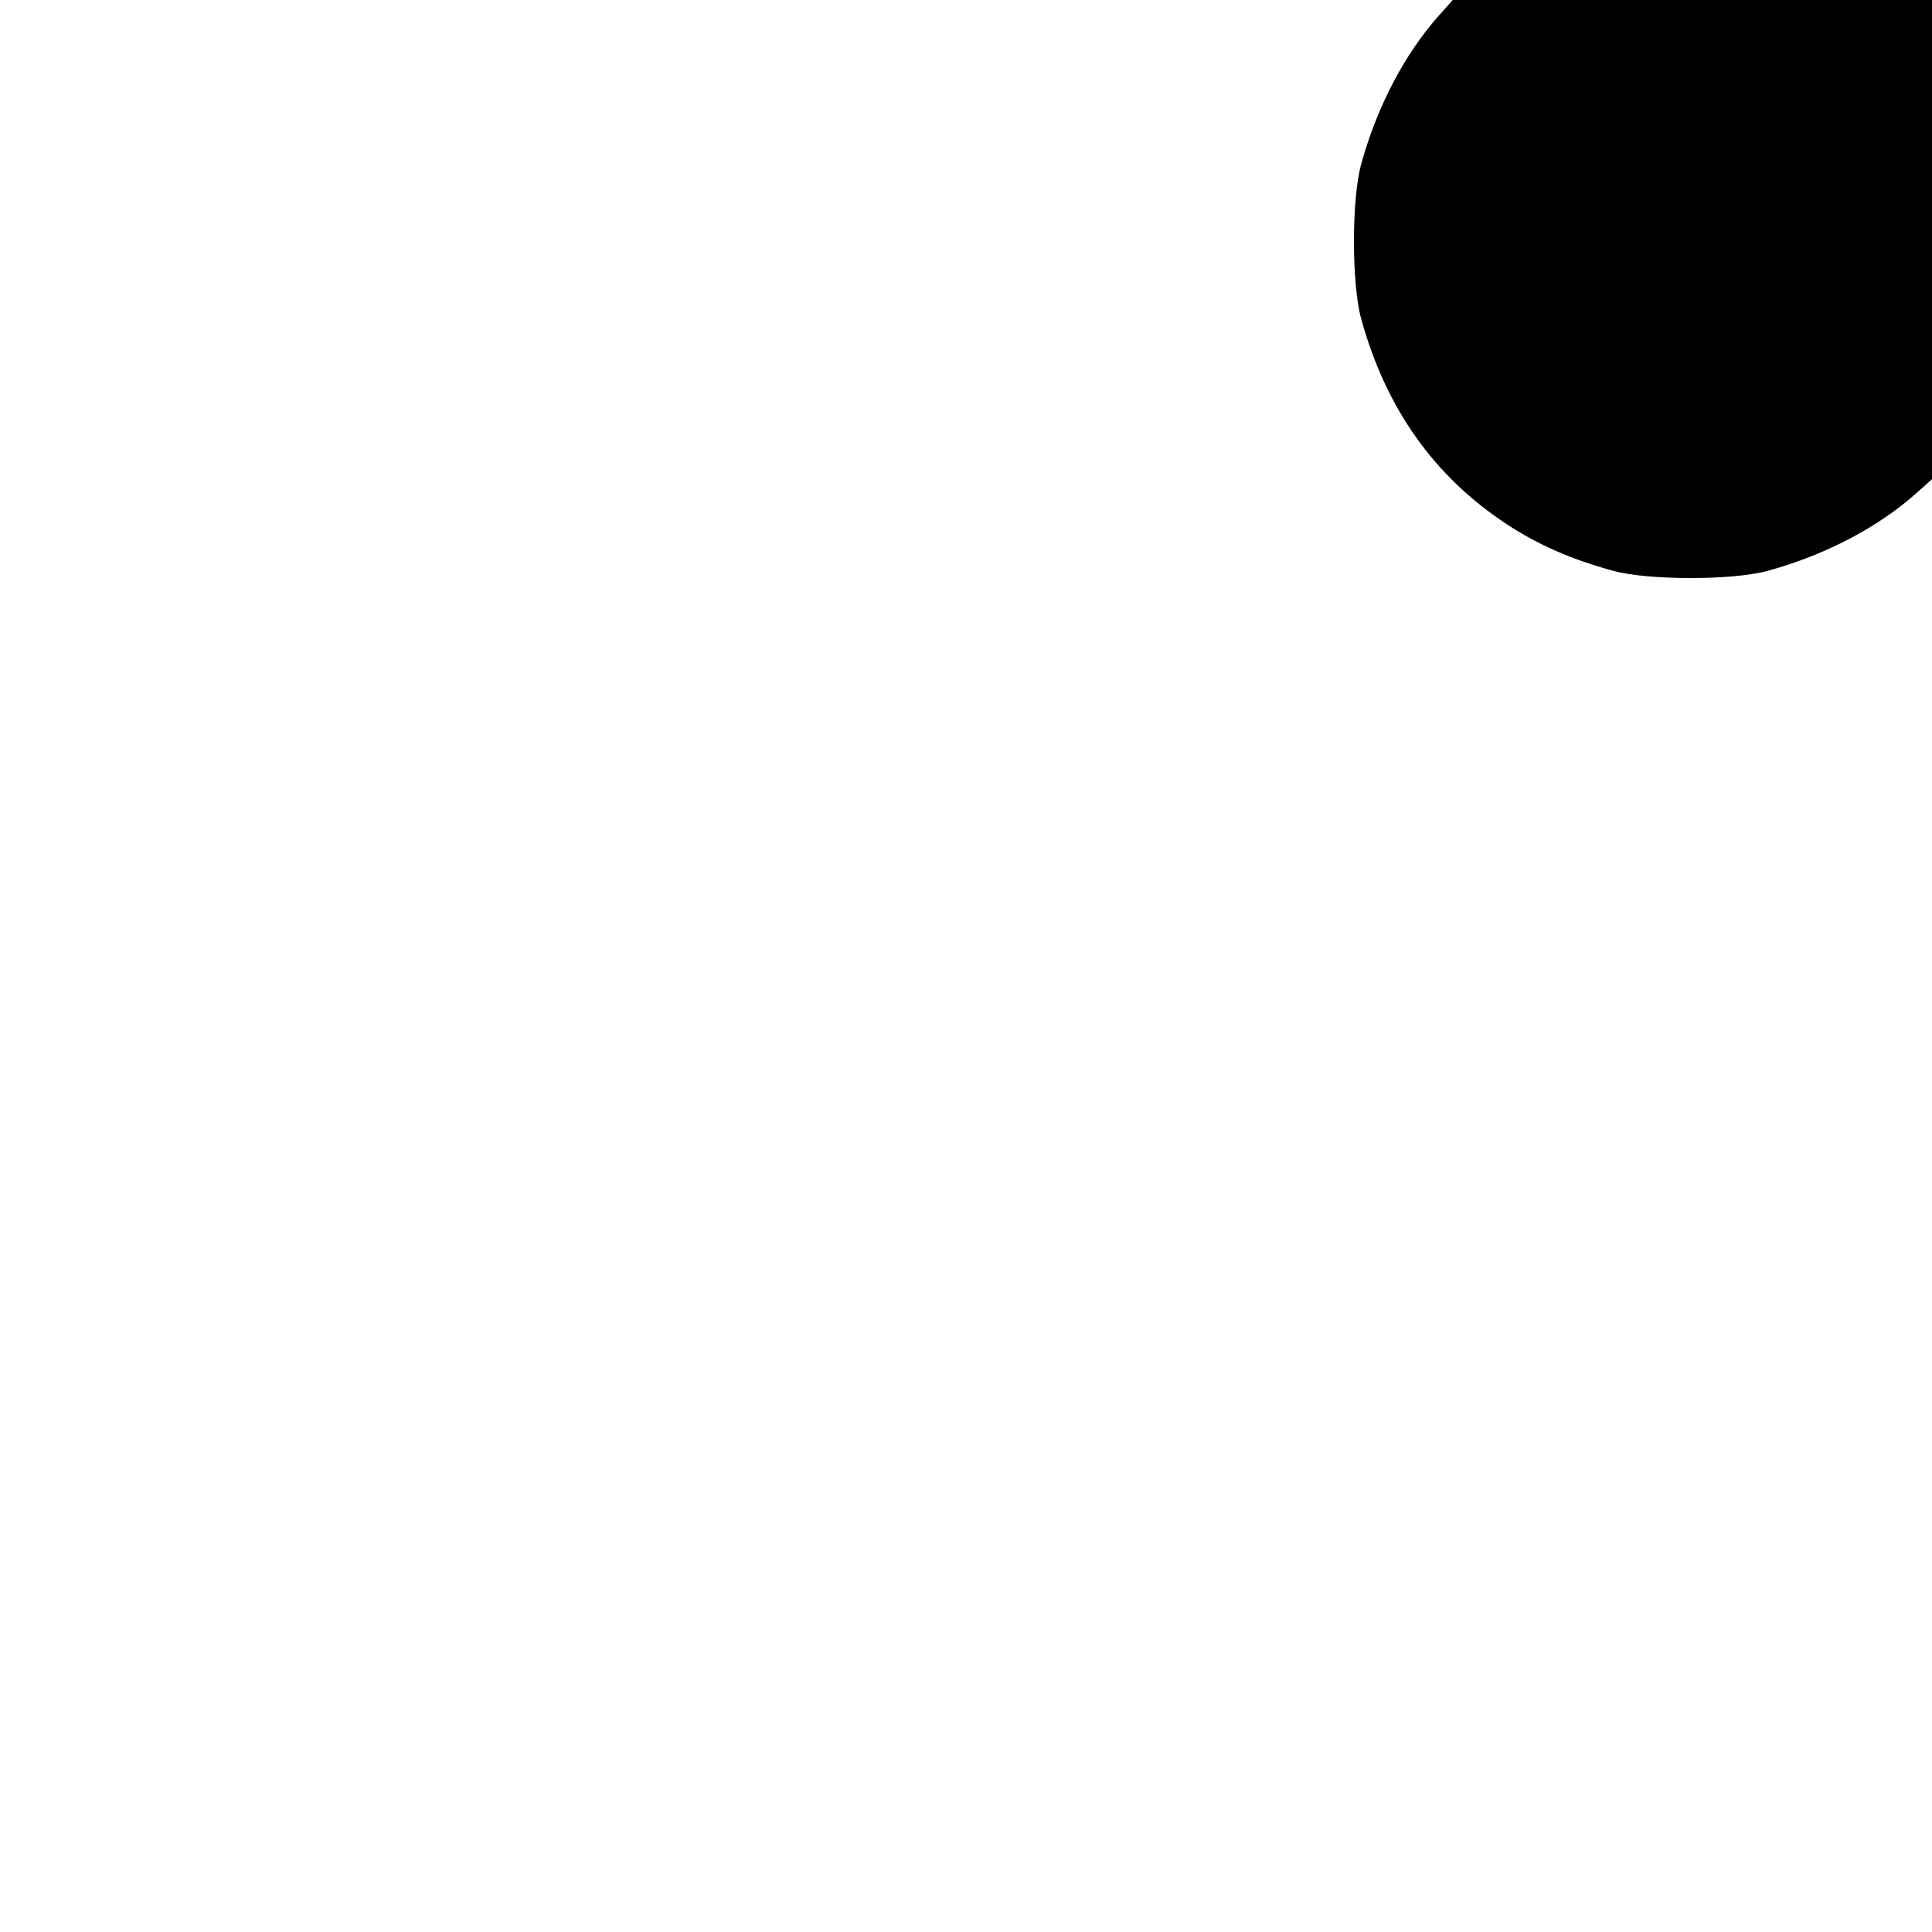 <svg id="icon" height="20" viewBox="0 0 20 20" width="20" xmlns="http://www.w3.org/2000/svg"><path d="M14.898 0.158 C 14.540 0.559,14.255 1.104,14.091 1.699 C 13.991 2.062,13.991 2.938,14.091 3.301 C 14.346 4.227,14.846 4.932,15.597 5.426 C 15.920 5.639,16.262 5.789,16.699 5.909 C 17.062 6.009,17.938 6.009,18.301 5.909 C 18.896 5.745,19.441 5.460,19.842 5.102 L 20.000 4.961 20.000 2.481 L 20.000 0.000 17.519 0.000 L 15.039 0.000 14.898 0.158 " fill="currentColor" stroke="none" fill-rule="evenodd"></path></svg>